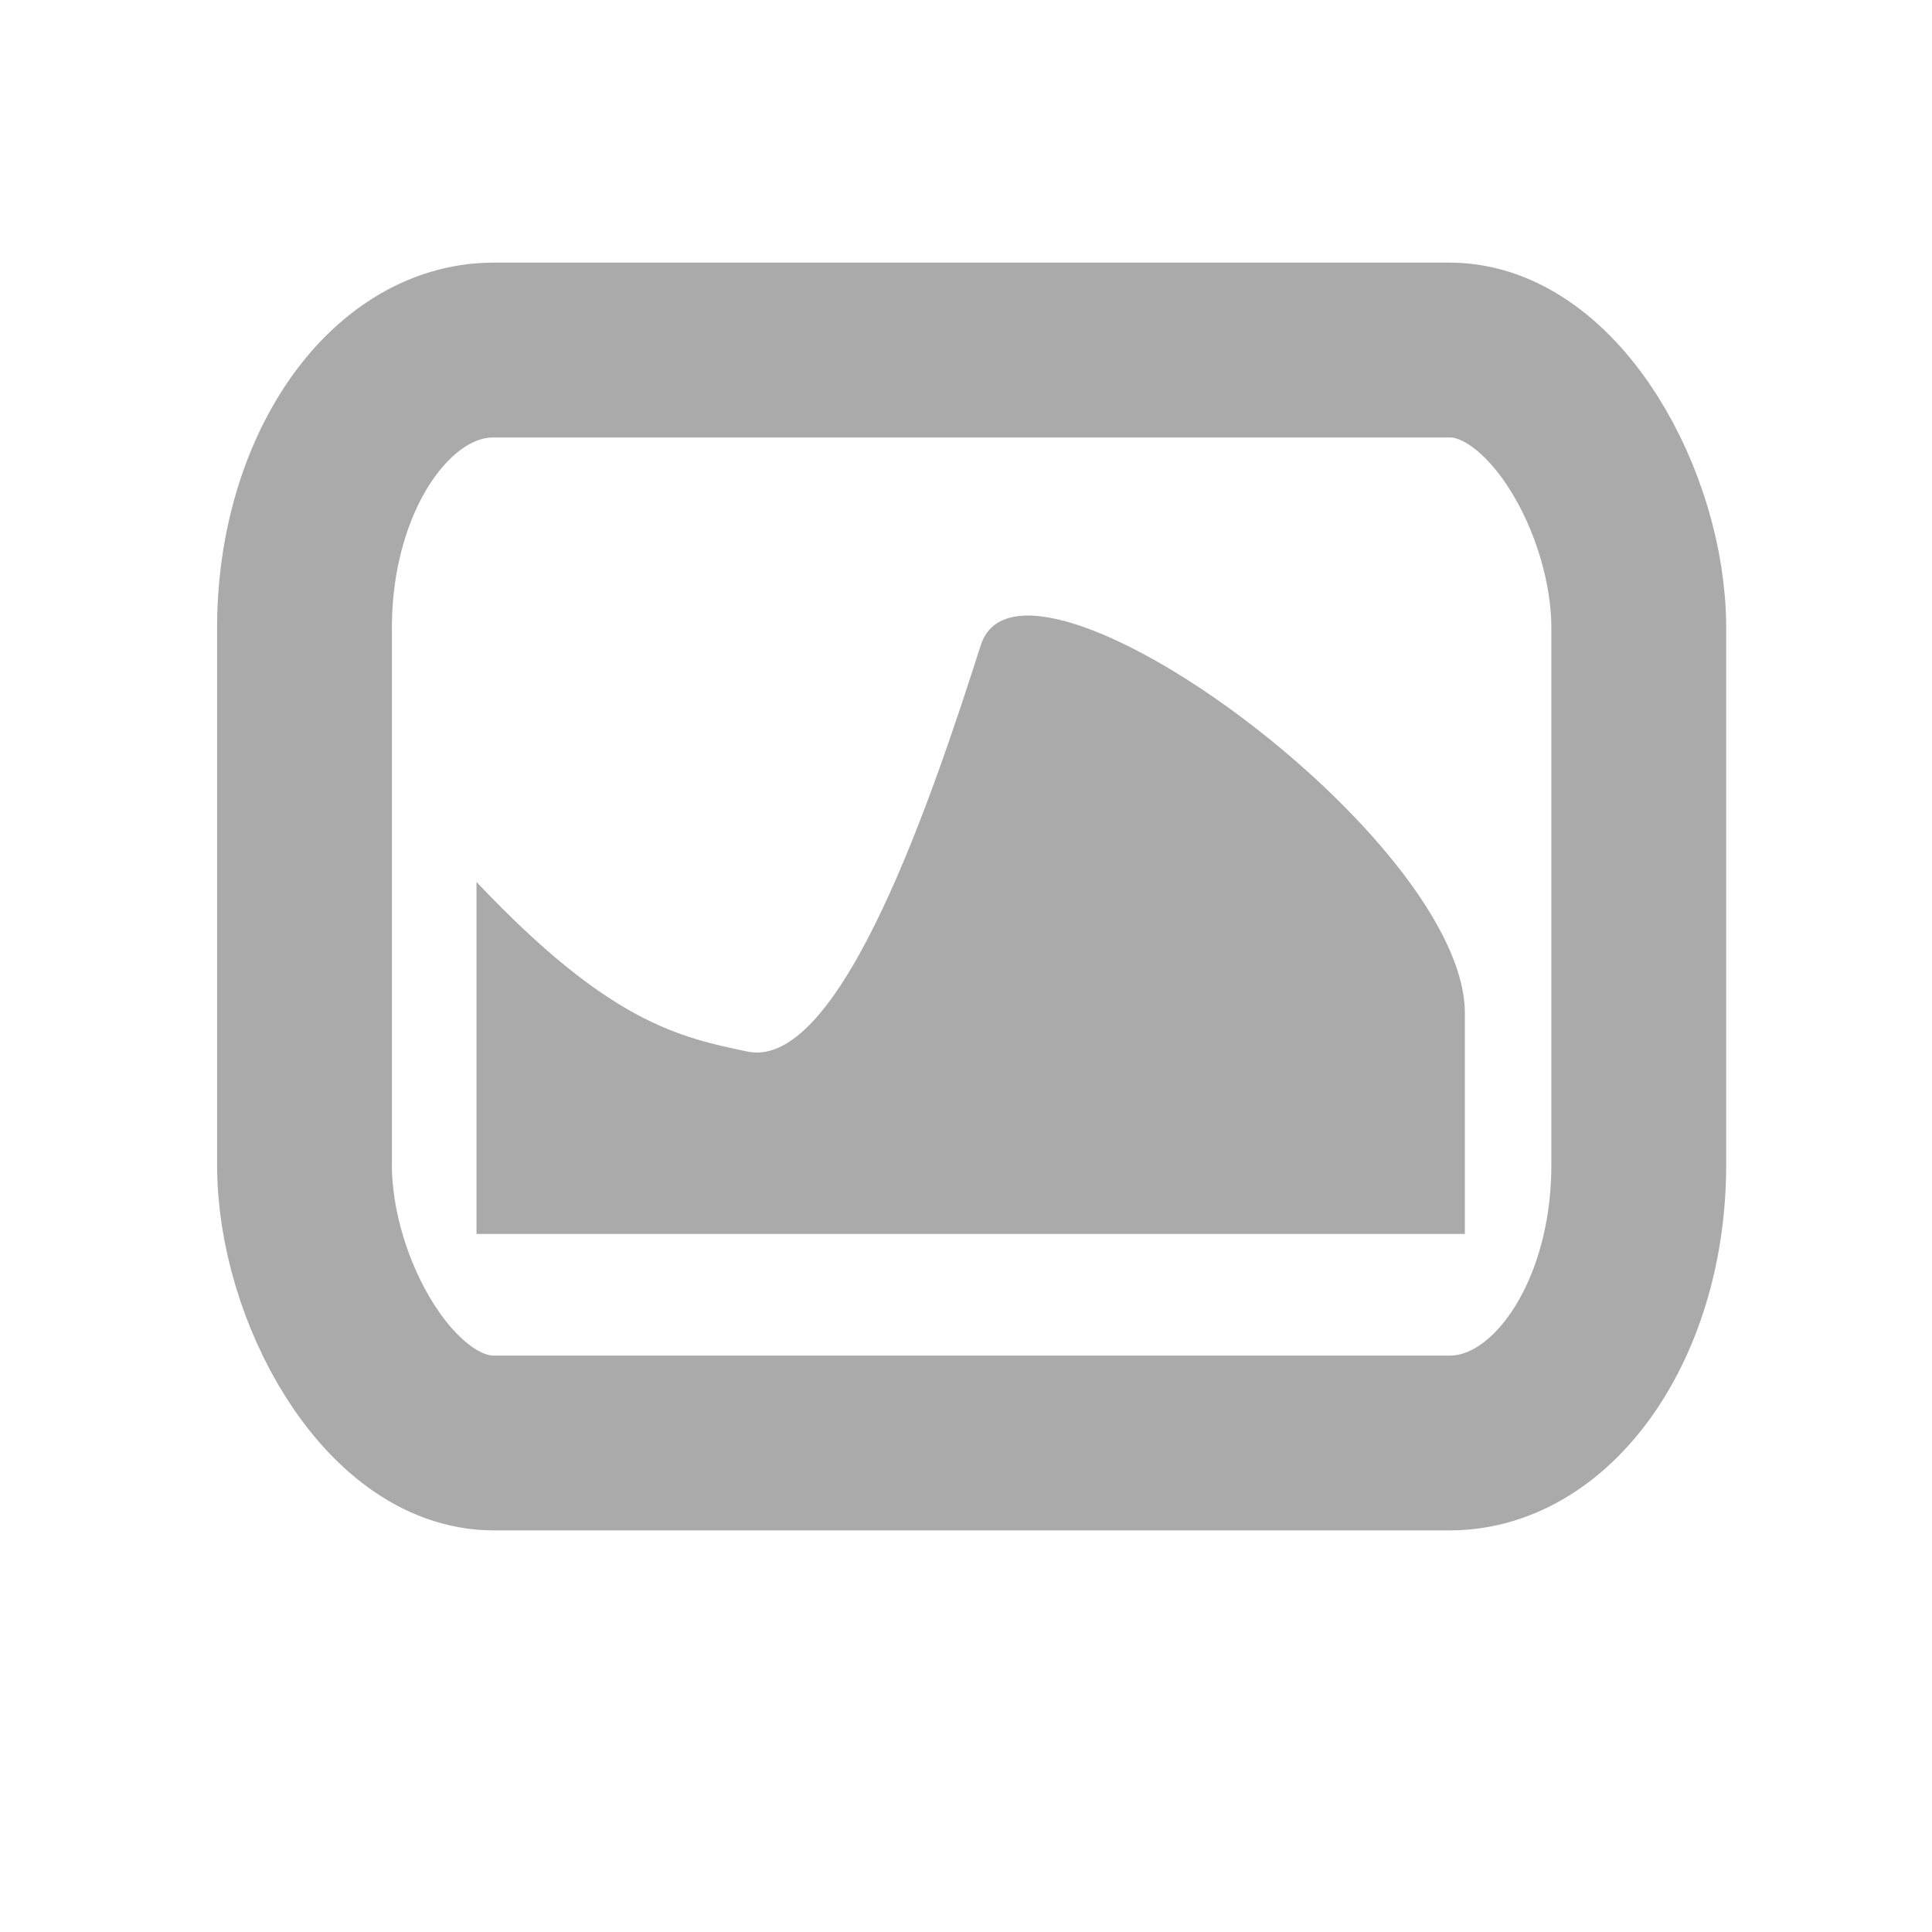 <svg height="22" viewBox="0 0 22 22" width="22" xmlns="http://www.w3.org/2000/svg">
  <g transform="matrix(.943 0 0 .943 -.251 1.022)">
    <rect fill="none" height="13.198" rx="2.284" ry="3.355" stroke="#aaaaaa" stroke-linejoin="round" stroke-width="2.111" width="16.112" x="3.943" y="3.143"/>
    <path d="m6.02 9.565v4.252h11.935v-2.639c.042-2.13-5.347-6.025-5.845-4.472-.565 1.761-1.674 5.11-2.8 4.912-.841-.175-1.683-.35-3.291-2.053" fill="#aaaaaa"/>
  </g>
</svg>
